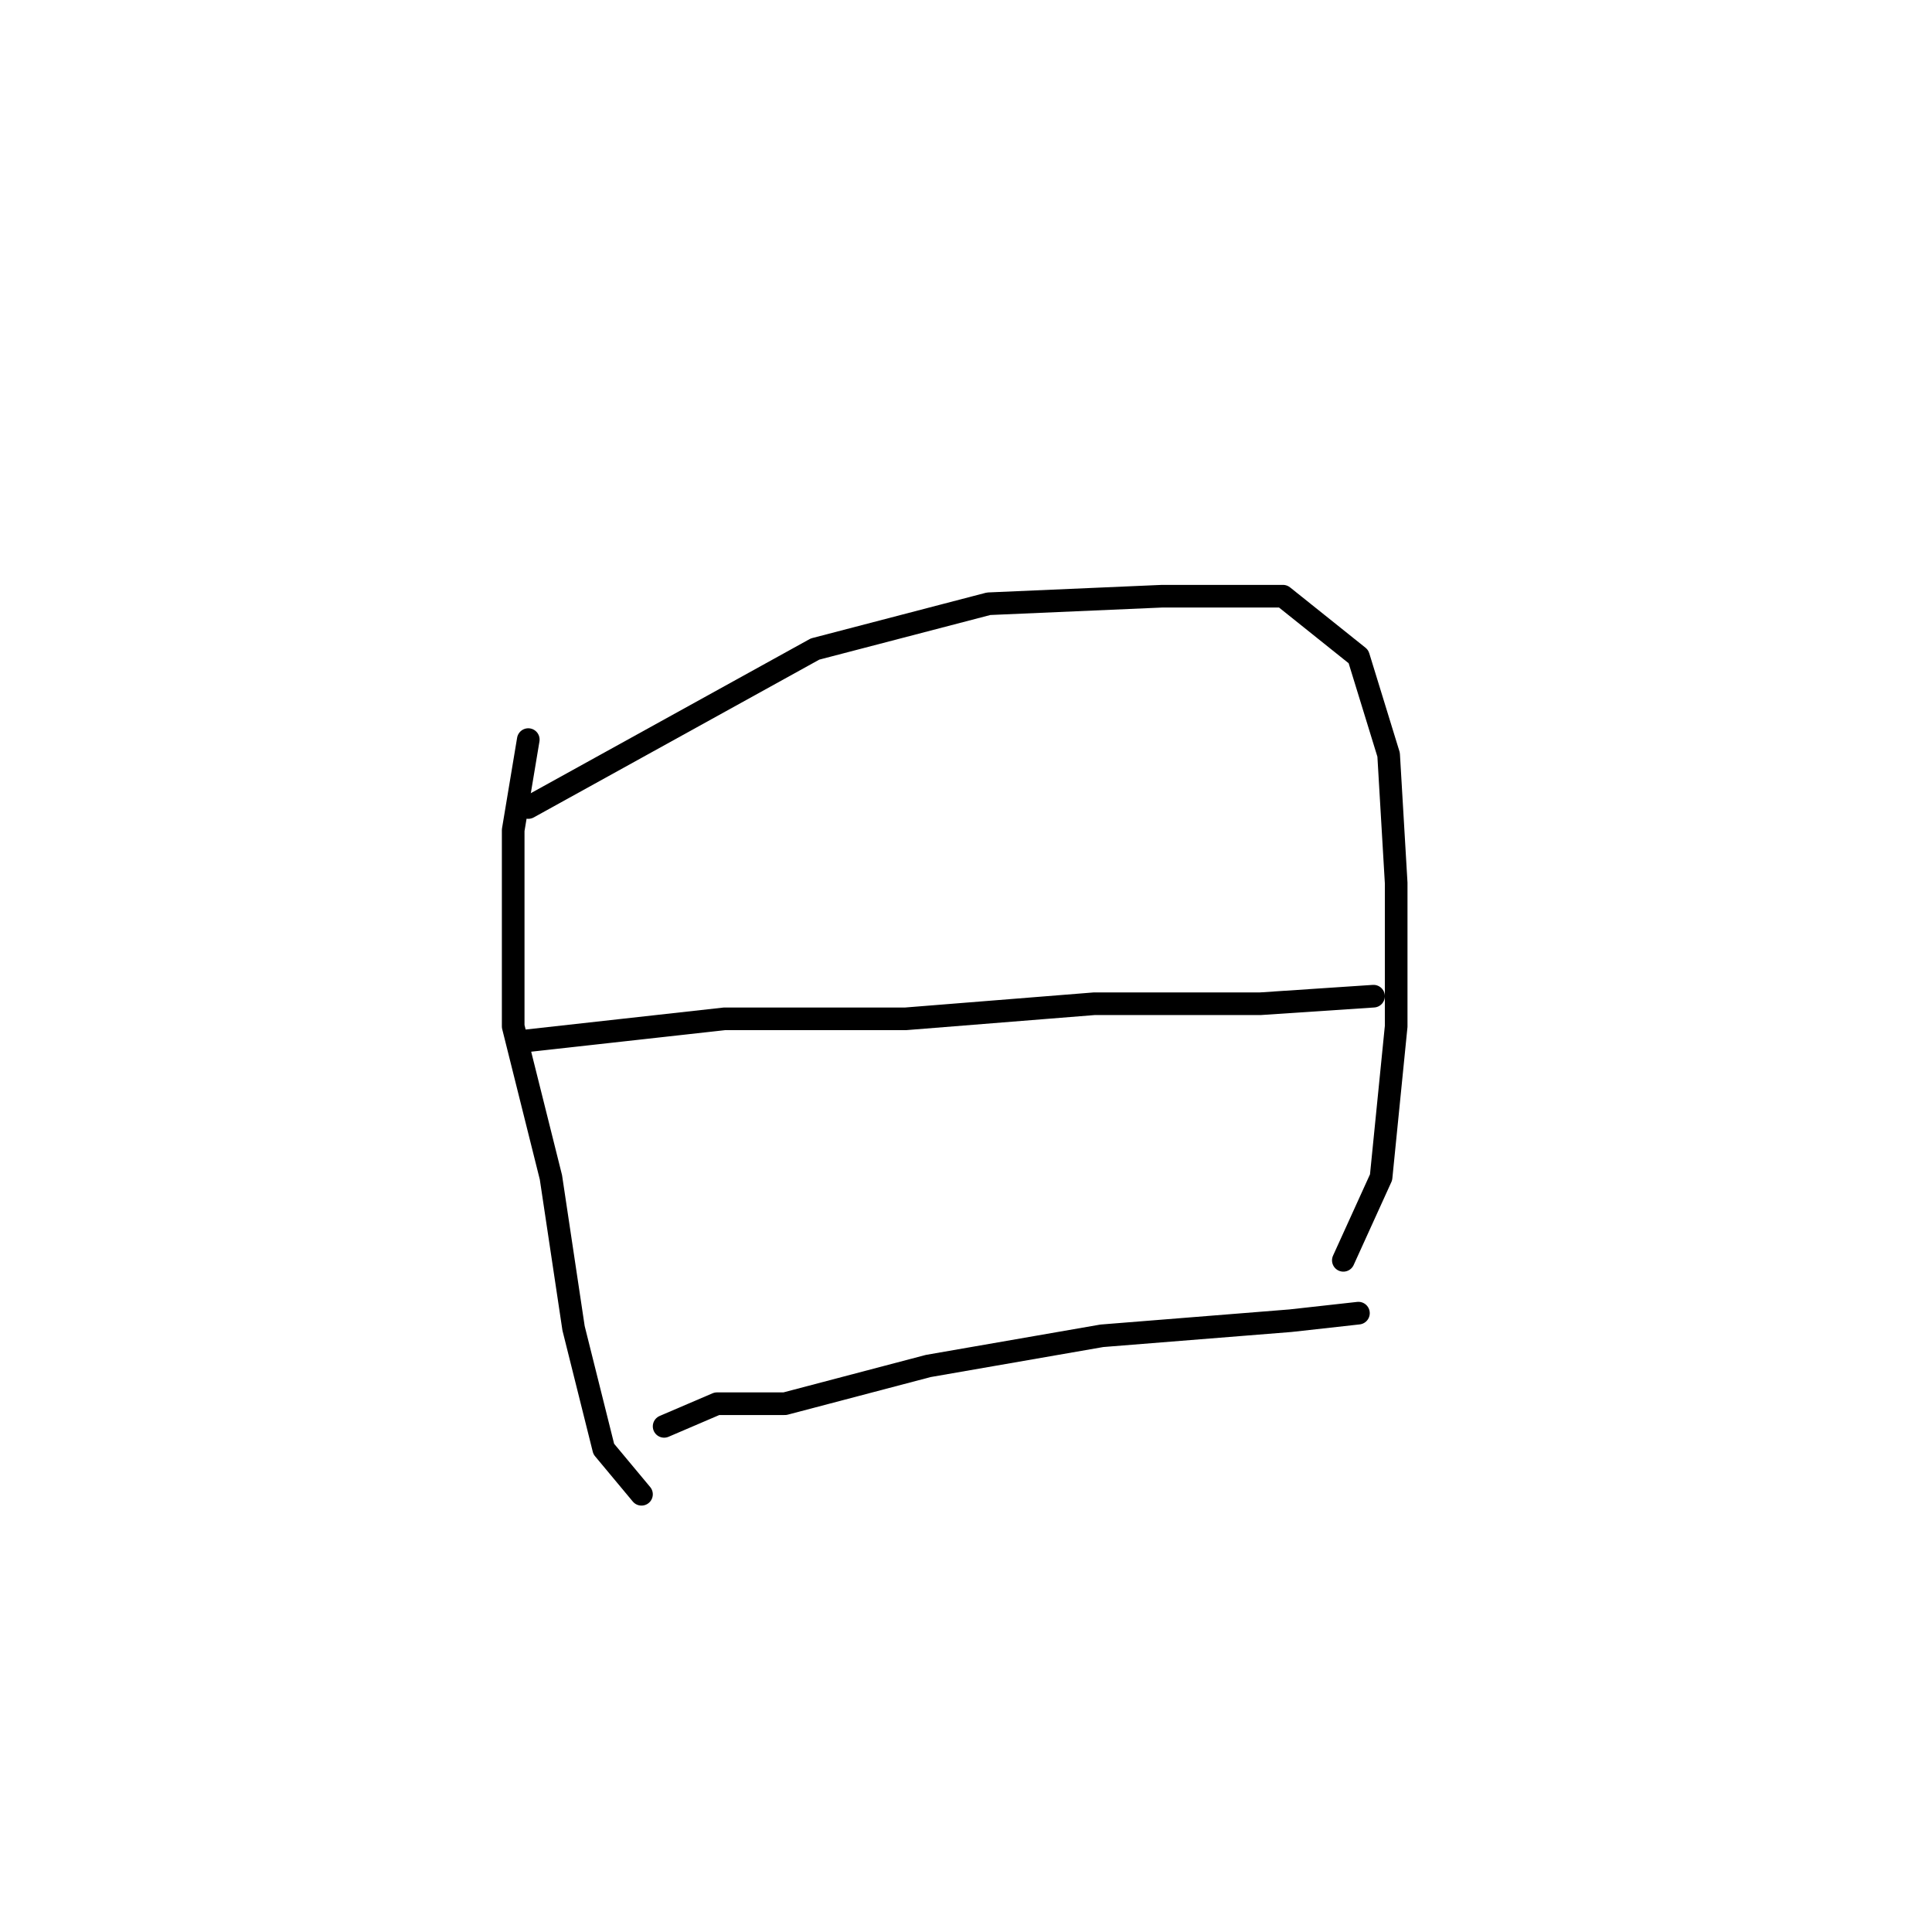 <?xml version="1.0" standalone="no"?>
    <svg width="256" height="256" xmlns="http://www.w3.org/2000/svg" version="1.1">
    <polyline stroke="black" stroke-width="3" stroke-linecap="round" fill="transparent" stroke-linejoin="round" points="70 98 68 110 68 119 68 136 73 156 76 176 80 192 85 198 85 198 " />
        <polyline stroke="black" stroke-width="3" stroke-linecap="round" fill="transparent" stroke-linejoin="round" points="70 107 108 86 131 80 154 79 170 79 180 87 184 100 185 117 185 136 183 156 178 167 178 167 " />
        <polyline stroke="black" stroke-width="3" stroke-linecap="round" fill="transparent" stroke-linejoin="round" points="69 138 96 135 120 135 145 133 167 133 182 132 182 132 " />
        <polyline stroke="black" stroke-width="3" stroke-linecap="round" fill="transparent" stroke-linejoin="round" points="88 189 95 186 104 186 123 181 146 177 171 175 180 174 180 174 " />
        </svg>
